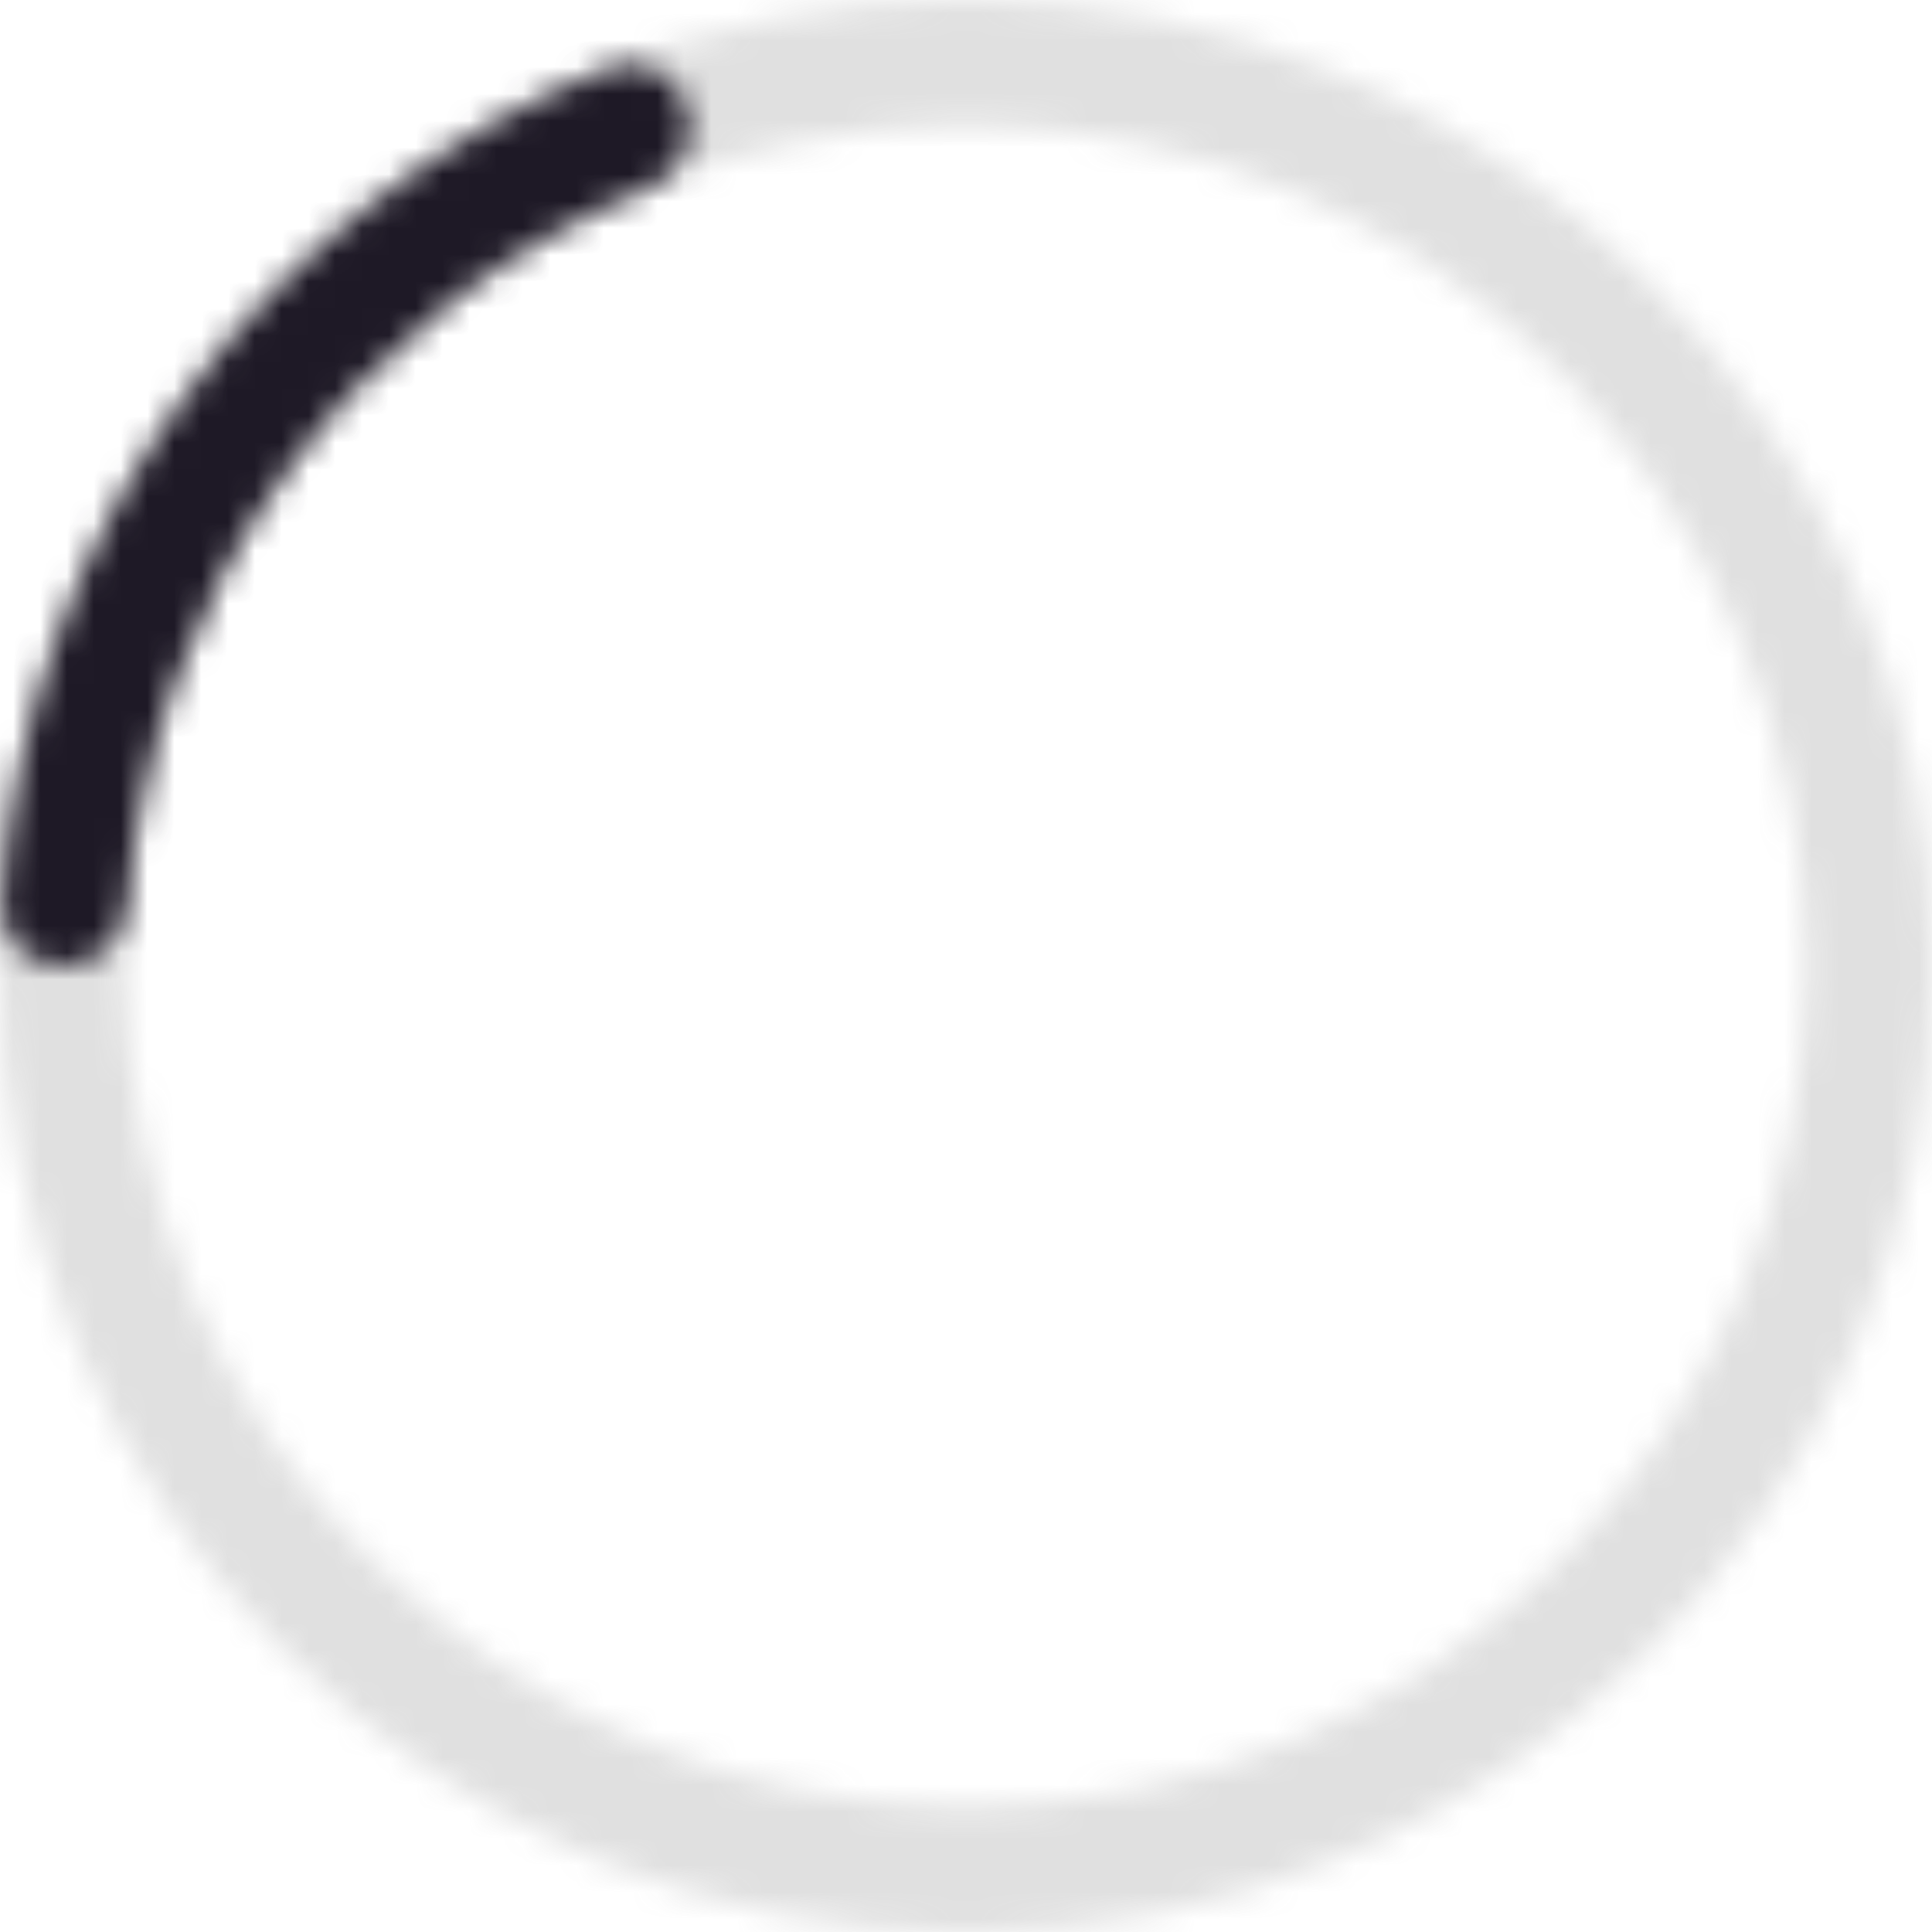 <svg xmlns="http://www.w3.org/2000/svg" width="72" height="72" viewBox="0 0 72 72" fill="none">
  <g opacity="0.2">
    <mask id="path-1-inside-1_1401_54918" fill="white">
      <path d="M72 36C72 55.882 55.882 72 36 72C16.118 72 0 55.882 0 36C0 16.118 16.118 0 36 0C55.882 0 72 16.118 72 36ZM4.68 36C4.68 53.298 18.702 67.32 36 67.32C53.298 67.32 67.32 53.298 67.32 36C67.32 18.702 53.298 4.68 36 4.68C18.702 4.68 4.68 18.702 4.68 36Z"/>
    </mask>
    <path d="M72 36C72 55.882 55.882 72 36 72C16.118 72 0 55.882 0 36C0 16.118 16.118 0 36 0C55.882 0 72 16.118 72 36ZM4.68 36C4.68 53.298 18.702 67.32 36 67.32C53.298 67.32 67.32 53.298 67.32 36C67.32 18.702 53.298 4.68 36 4.68C18.702 4.68 4.68 18.702 4.68 36Z" stroke="#656565" stroke-width="32" stroke-linecap="round" mask="url(#path-1-inside-1_1401_54918)"/>
  </g>
  <mask id="path-2-inside-2_1401_54918" fill="white">
    <path d="M2.34 36C1.048 36 -0.008 34.951 0.076 33.661C0.517 26.887 2.866 20.358 6.875 14.84C10.884 9.322 16.368 5.07 22.675 2.557C23.875 2.079 25.199 2.758 25.599 3.987V3.987C25.998 5.217 25.321 6.528 24.125 7.018C18.757 9.218 14.089 12.872 10.662 17.591C7.234 22.309 5.2 27.877 4.767 33.662C4.671 34.951 3.632 36 2.34 36V36Z"/>
  </mask>
  <path d="M2.34 36C1.048 36 -0.008 34.951 0.076 33.661C0.517 26.887 2.866 20.358 6.875 14.84C10.884 9.322 16.368 5.07 22.675 2.557C23.875 2.079 25.199 2.758 25.599 3.987V3.987C25.998 5.217 25.321 6.528 24.125 7.018C18.757 9.218 14.089 12.872 10.662 17.591C7.234 22.309 5.2 27.877 4.767 33.662C4.671 34.951 3.632 36 2.34 36V36Z" stroke="#1E1926" stroke-width="32" stroke-linecap="round" mask="url(#path-2-inside-2_1401_54918)"/>
</svg>